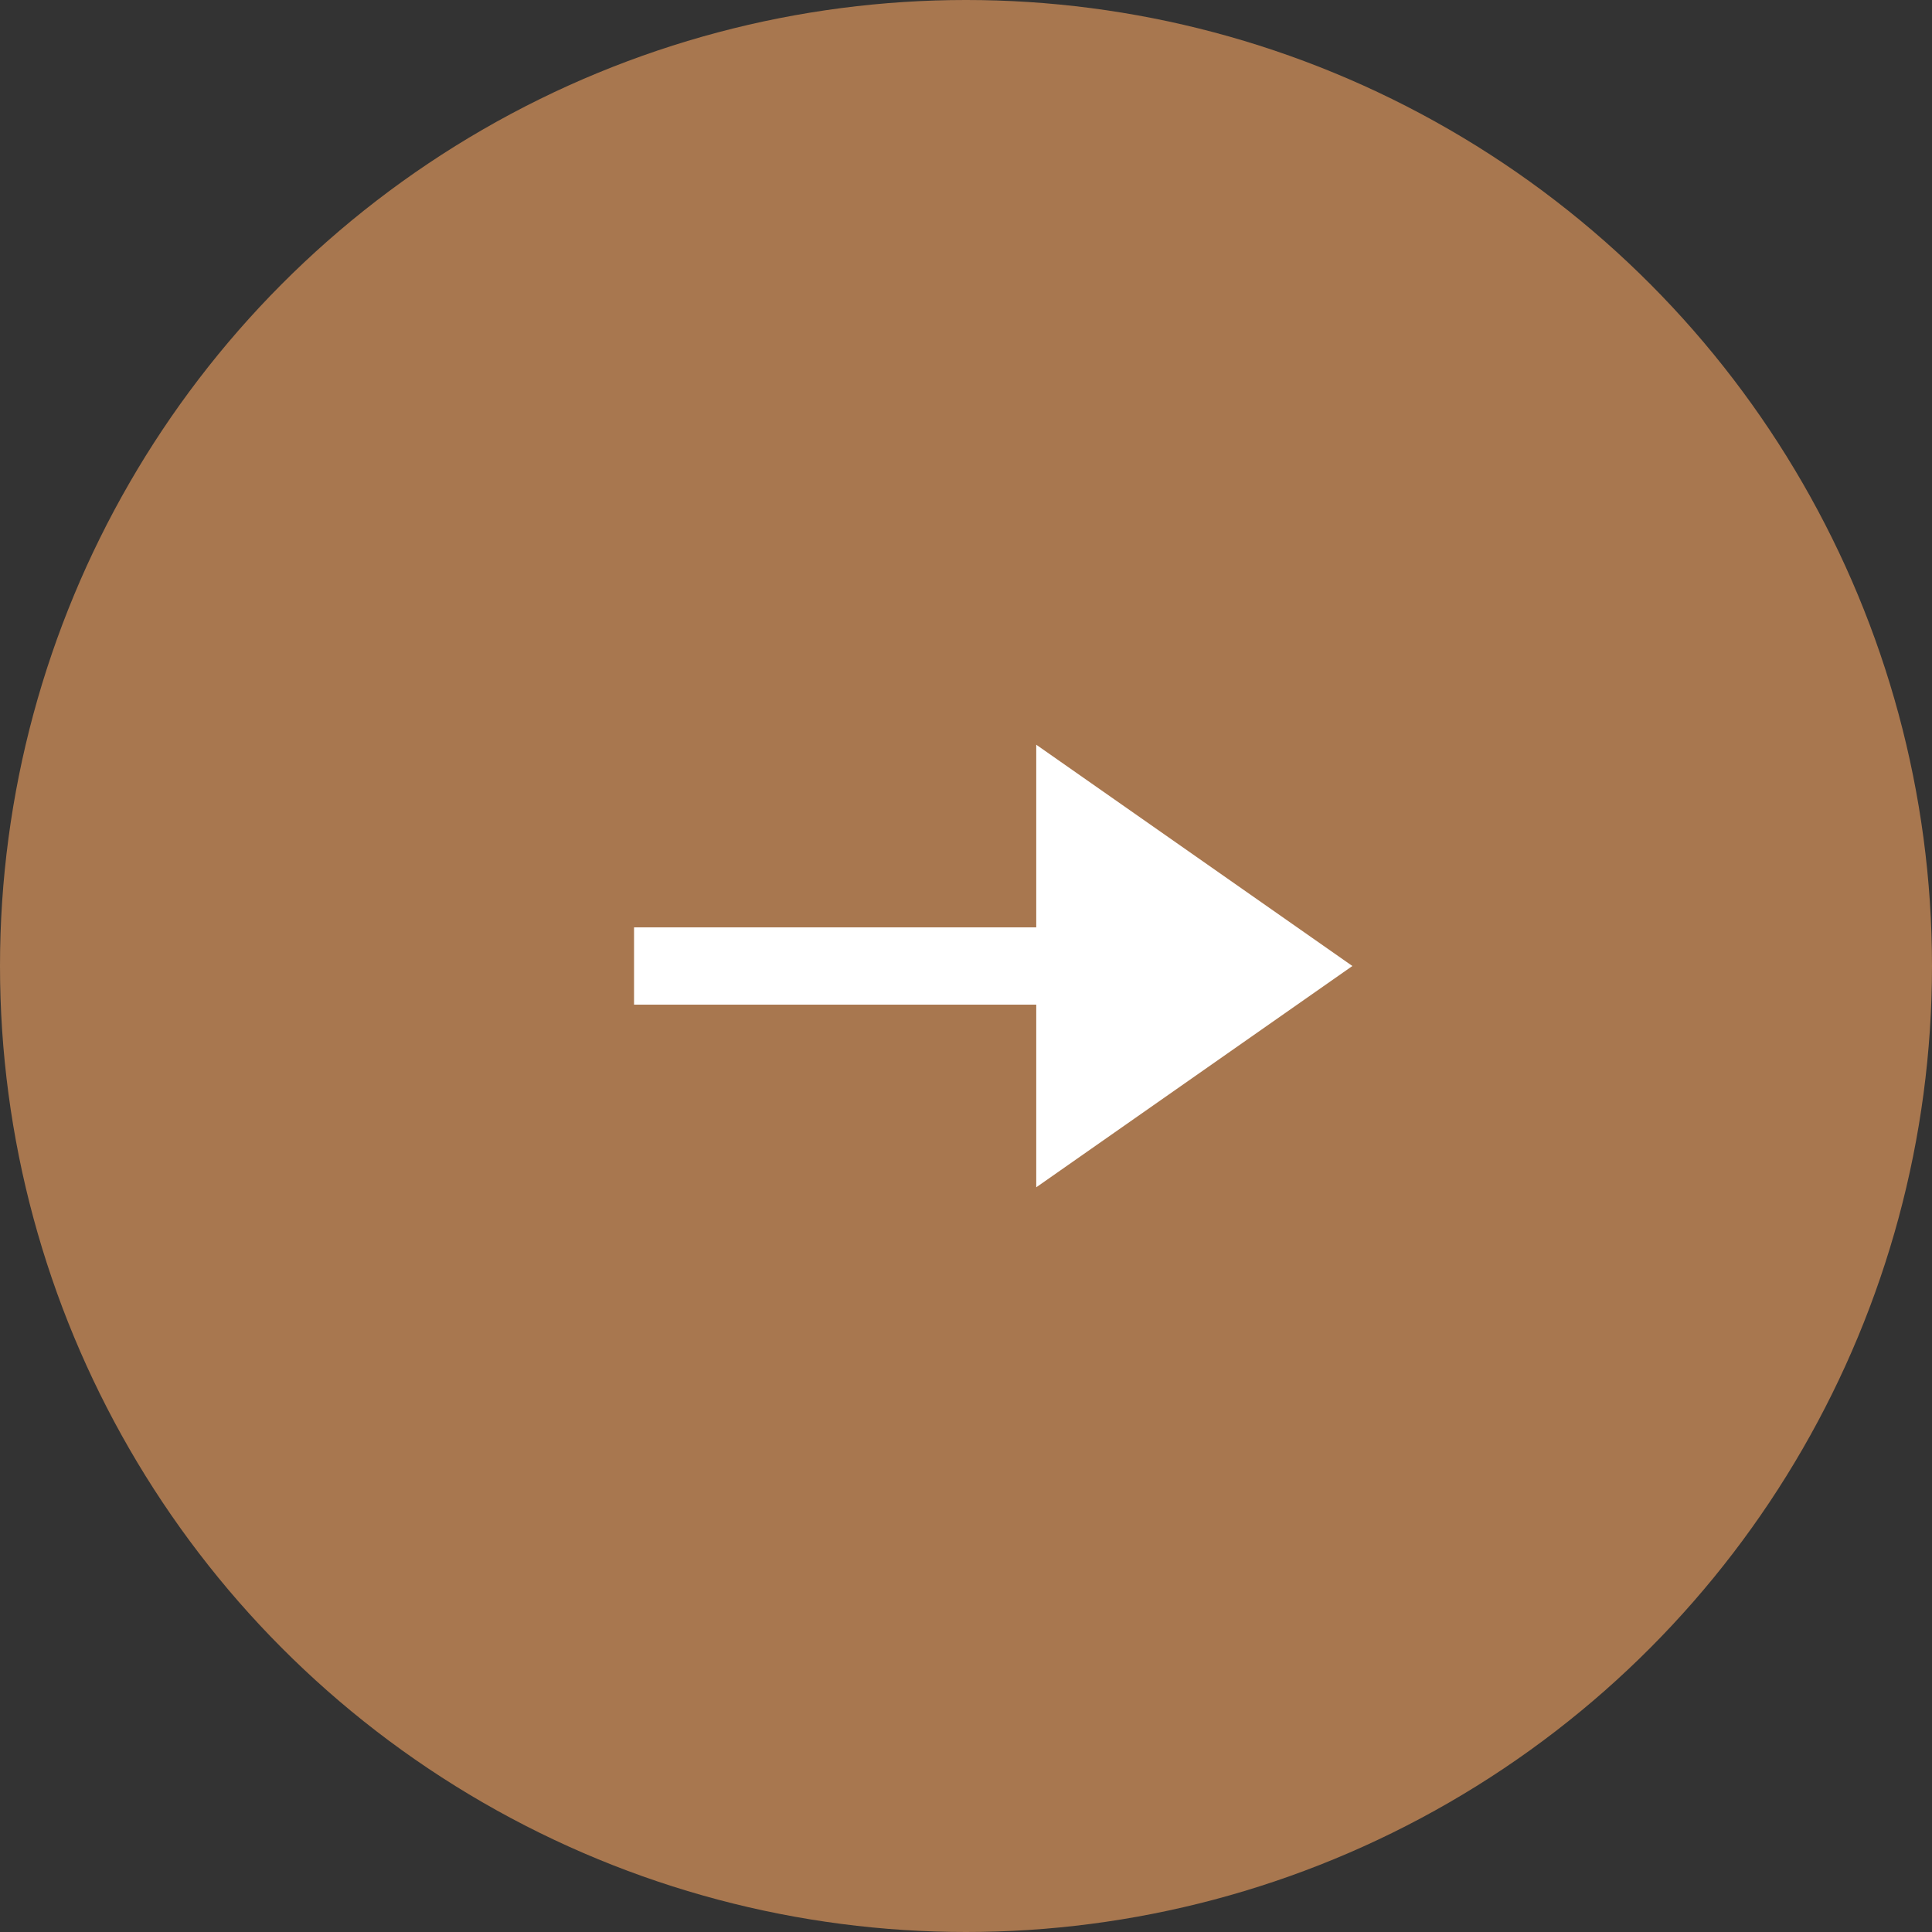 <?xml version="1.0" encoding="UTF-8"?>
<svg width="40px" height="40px" viewBox="0 0 50 50" version="1.1" xmlns="http://www.w3.org/2000/svg" xmlns:xlink="http://www.w3.org/1999/xlink">
    <rect x="0" y="0" width="50" height="50" fill="#333333" stroke="none"/>
    <title>96C4B41B-0EE0-4E43-8F61-B852A2AC7050@1x</title>
    <g id="Homepage" stroke="none" stroke-width="1" fill="none" fill-rule="evenodd">
        <g id="Thuso-web-home-v2" transform="translate(-353, -4176)">
            <g id="partners" transform="translate(120, 3495)">
                <g id="directional-buttons" transform="translate(120, 681)">
                    <g id="thuso-right-1" transform="translate(138, 25) scale(-1, 1) translate(-138, -25) translate(113, 0)">
                        <circle id="Oval" fill="#A8774F" cx="25" cy="25" r="25"></circle>
                        <g id="Group-2-Copy" transform="translate(24, 25.273) scale(-1, 1) translate(-24, -25.273) translate(15, 19.273)">
                            <line x1="0.409" y1="5.727" x2="12.682" y2="5.727" id="Line" stroke="#FFFFFF" stroke-width="2" stroke-linecap="square"></line>
                            <polygon id="Triangle" fill="#FFFFFF" transform="translate(13.909, 5.727) rotate(-270) translate(-13.909, -5.727) " points="13.909 1.636 19.636 9.818 8.182 9.818"></polygon>
                        </g>
                    </g>
                </g>
            </g>
        </g>
    </g>
</svg>